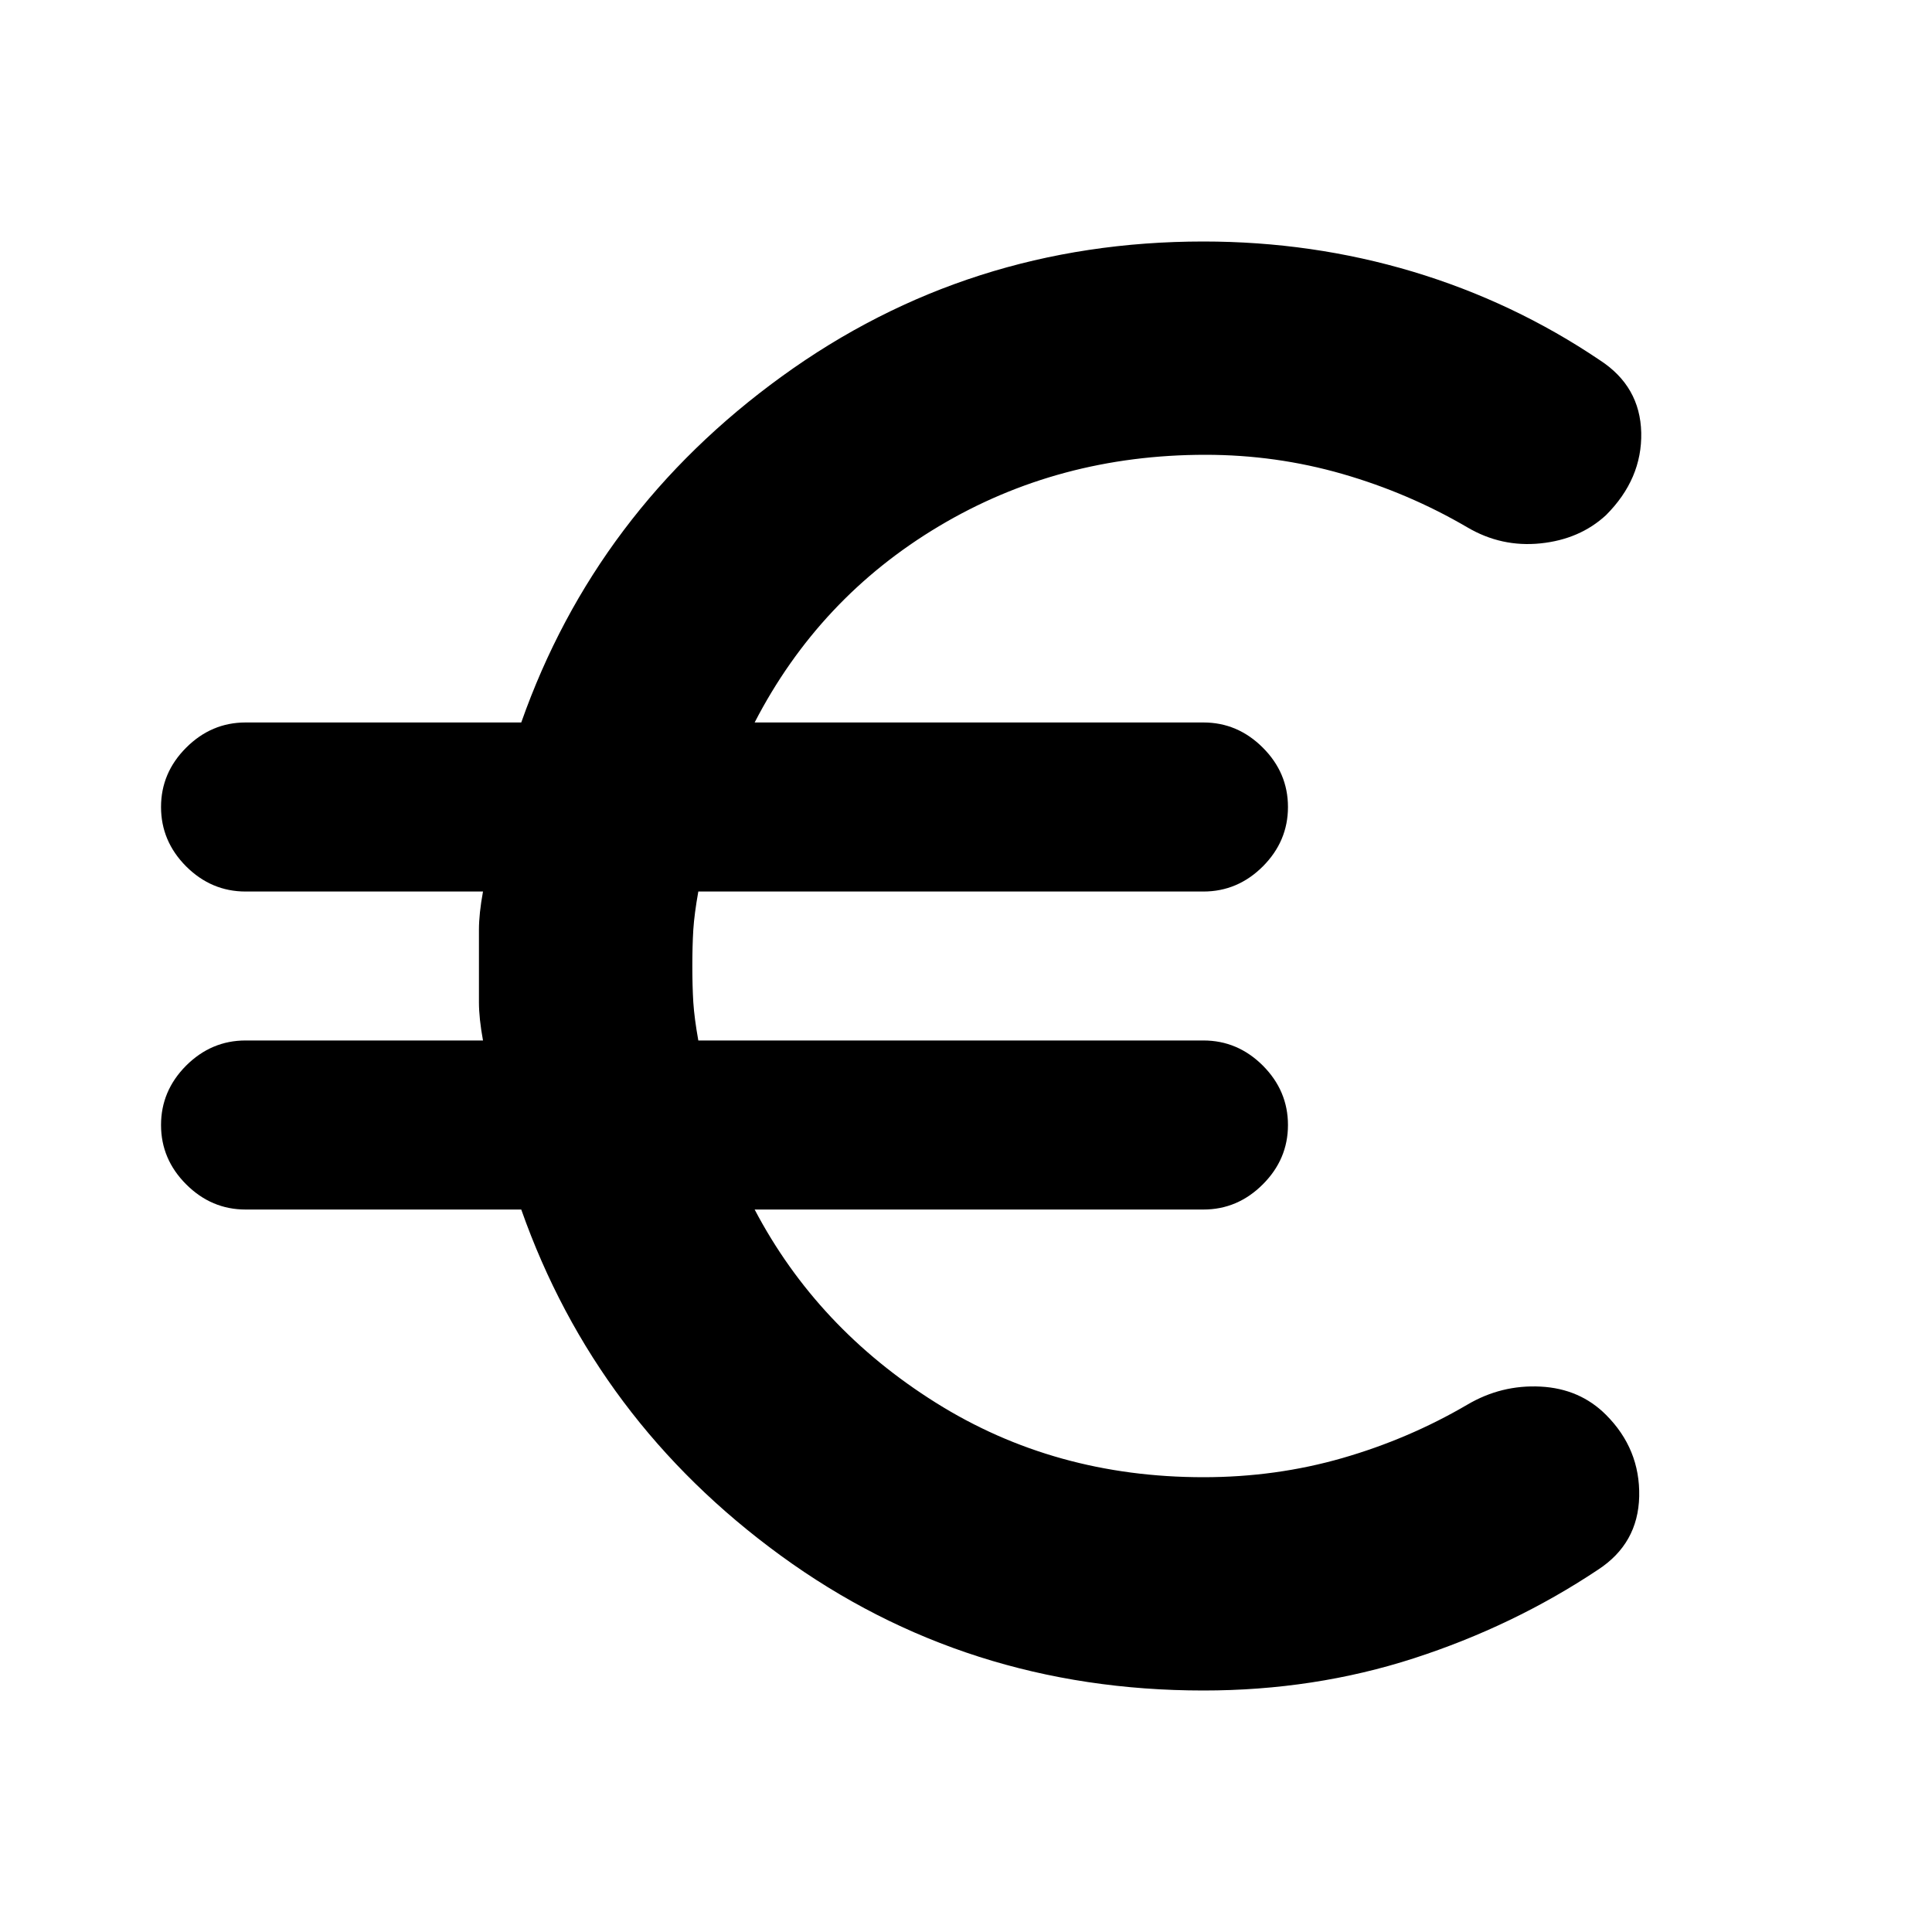 <svg xmlns="http://www.w3.org/2000/svg" height="20" width="20"><path d="M12.458 17.5q-2.458 0-4.375-1.396-1.916-1.396-2.687-3.583H2.542q-.354 0-.615-.261-.26-.26-.26-.614t.26-.615q.261-.26.615-.26H5q-.042-.229-.042-.396v-.75q0-.167.042-.396H2.542q-.354 0-.615-.26-.26-.261-.26-.615t.26-.614q.261-.261.615-.261h2.854q.771-2.187 2.698-3.583Q10.021 2.5 12.458 2.5q1.125 0 2.167.312 1.042.313 1.937.917.417.271.428.75.01.479-.365.854-.271.25-.677.292-.406.042-.76-.167-.605-.354-1.292-.552-.688-.198-1.417-.198-1.521 0-2.76.74-1.24.74-1.907 2.031h4.646q.354 0 .615.261.26.26.26.614t-.26.615q-.261.26-.615.26H7.229q-.041.229-.052.396-.01.167-.01.375t.01.375q.011.167.052.396h5.229q.354 0 .615.26.26.261.26.615t-.26.614q-.261.261-.615.261H7.812q.646 1.229 1.876 2 1.229.771 2.77.771.75 0 1.438-.198.687-.198 1.292-.552.354-.209.76-.188.406.021.677.292.354.354.344.844-.011.489-.427.76-.875.583-1.907.917-1.031.333-2.177.333Z"/></svg>
